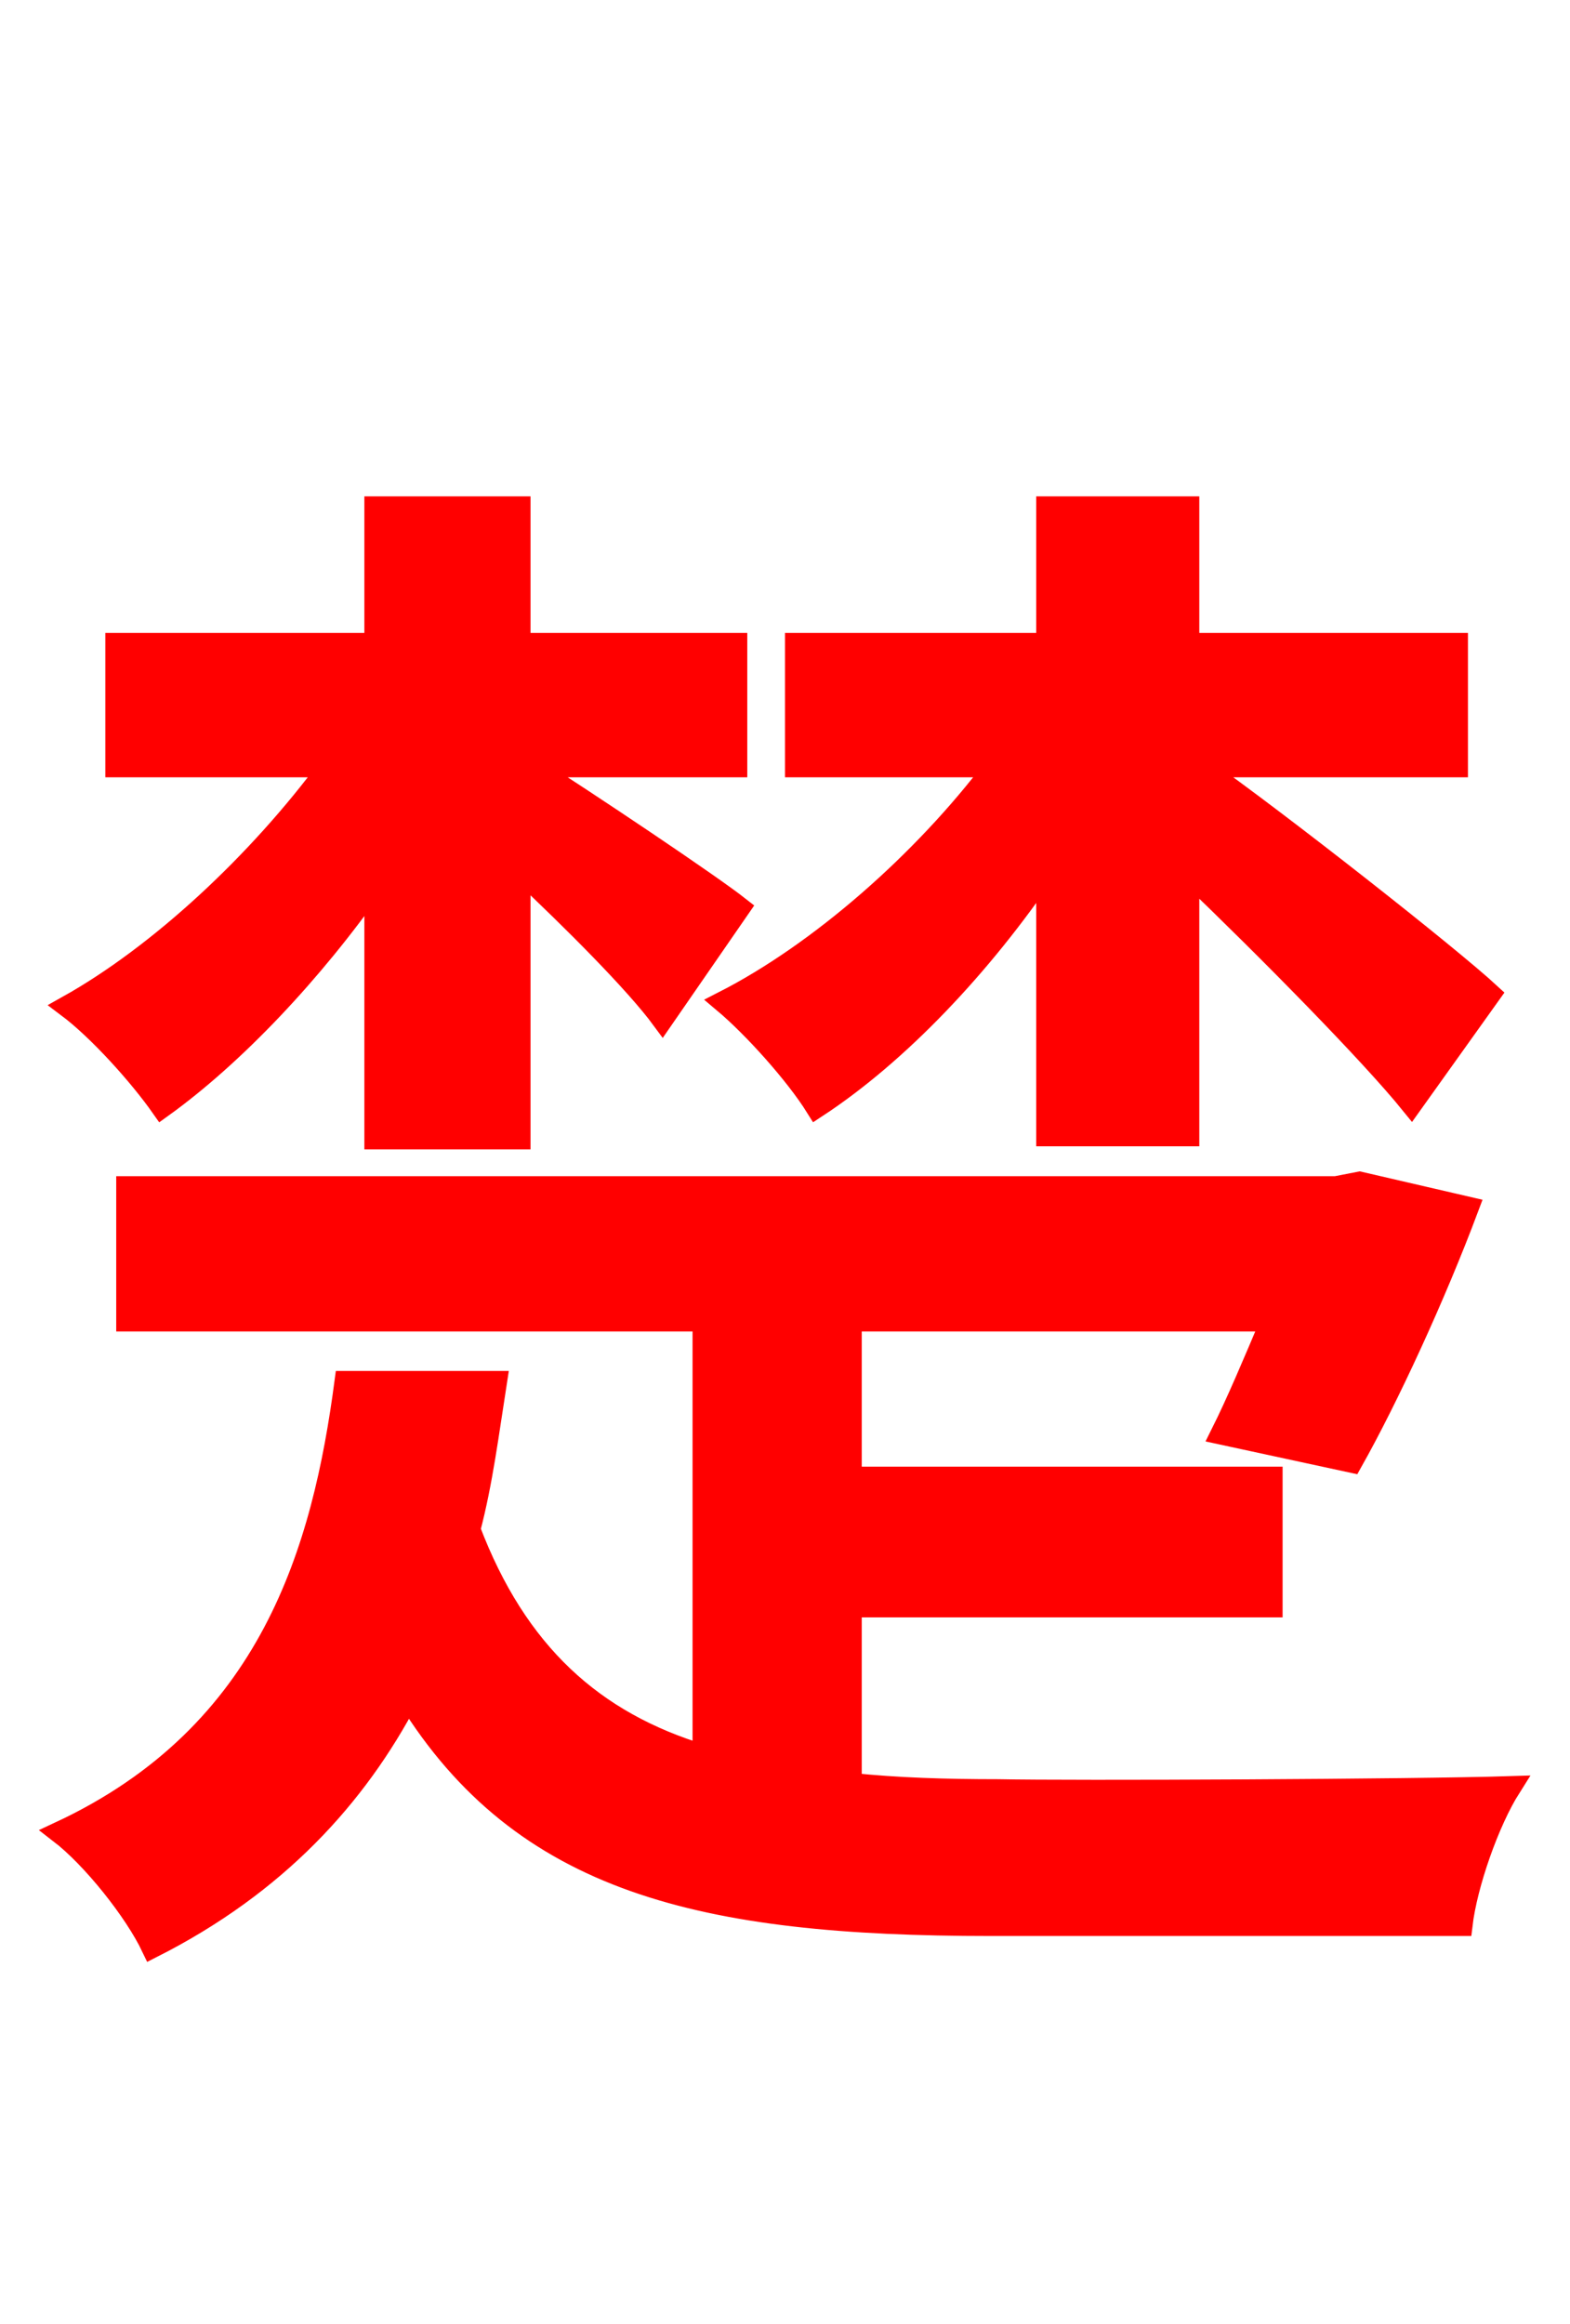 <svg xmlns="http://www.w3.org/2000/svg" xmlns:xlink="http://www.w3.org/1999/xlink" width="72" height="106.56"><path fill="red" stroke="red" d="M48.02 52.06L54.50 52.06L54.50 40.03C58.18 43.56 62.86 48.31 64.73 50.62L68.33 45.58C66.46 43.85 58.68 37.73 55.01 35.14L66.82 35.14L66.82 29.52L54.50 29.52L54.50 23.26L48.02 23.26L48.02 29.52L36.50 29.52L36.50 35.14L45.65 35.14C42.34 39.53 37.58 43.70 33.19 45.94C34.56 47.09 36.50 49.25 37.44 50.76C41.18 48.31 45.00 44.28 48.02 39.82ZM17.21 52.20L23.83 52.20L23.83 39.89C26.28 42.19 29.16 45.07 30.38 46.73L33.91 41.62C32.54 40.54 26.93 36.79 24.34 35.14L33.77 35.14L33.77 29.52L23.83 29.52L23.83 23.26L17.21 23.26L17.21 29.52L5.33 29.52L5.33 35.14L15.12 35.14C11.88 39.53 7.34 43.78 3.10 46.15C4.54 47.23 6.41 49.32 7.42 50.76C10.73 48.38 14.33 44.57 17.21 40.46ZM39.02 73.66L58.32 73.66L58.32 67.75L39.02 67.75L39.02 60.55L58.32 60.55C57.53 62.42 56.74 64.30 56.02 65.74L61.99 67.03C63.65 64.08 65.81 59.40 67.32 55.37L62.35 54.22L61.27 54.43L5.83 54.43L5.83 60.55L32.26 60.55L32.26 80.50C27.22 78.98 23.69 75.82 21.53 70.13C22.10 67.97 22.39 65.66 22.75 63.36L15.84 63.36C14.83 70.99 12.46 79.49 2.74 84.02C4.25 85.18 6.19 87.62 6.98 89.28C12.67 86.40 16.34 82.37 18.72 77.83C23.98 86.33 32.18 88.27 45.43 88.27L67.03 88.27C67.25 86.40 68.26 83.52 69.26 81.94C64.87 82.08 49.10 82.15 45.79 82.08C43.34 82.08 41.11 82.01 39.02 81.79Z"/></svg>
